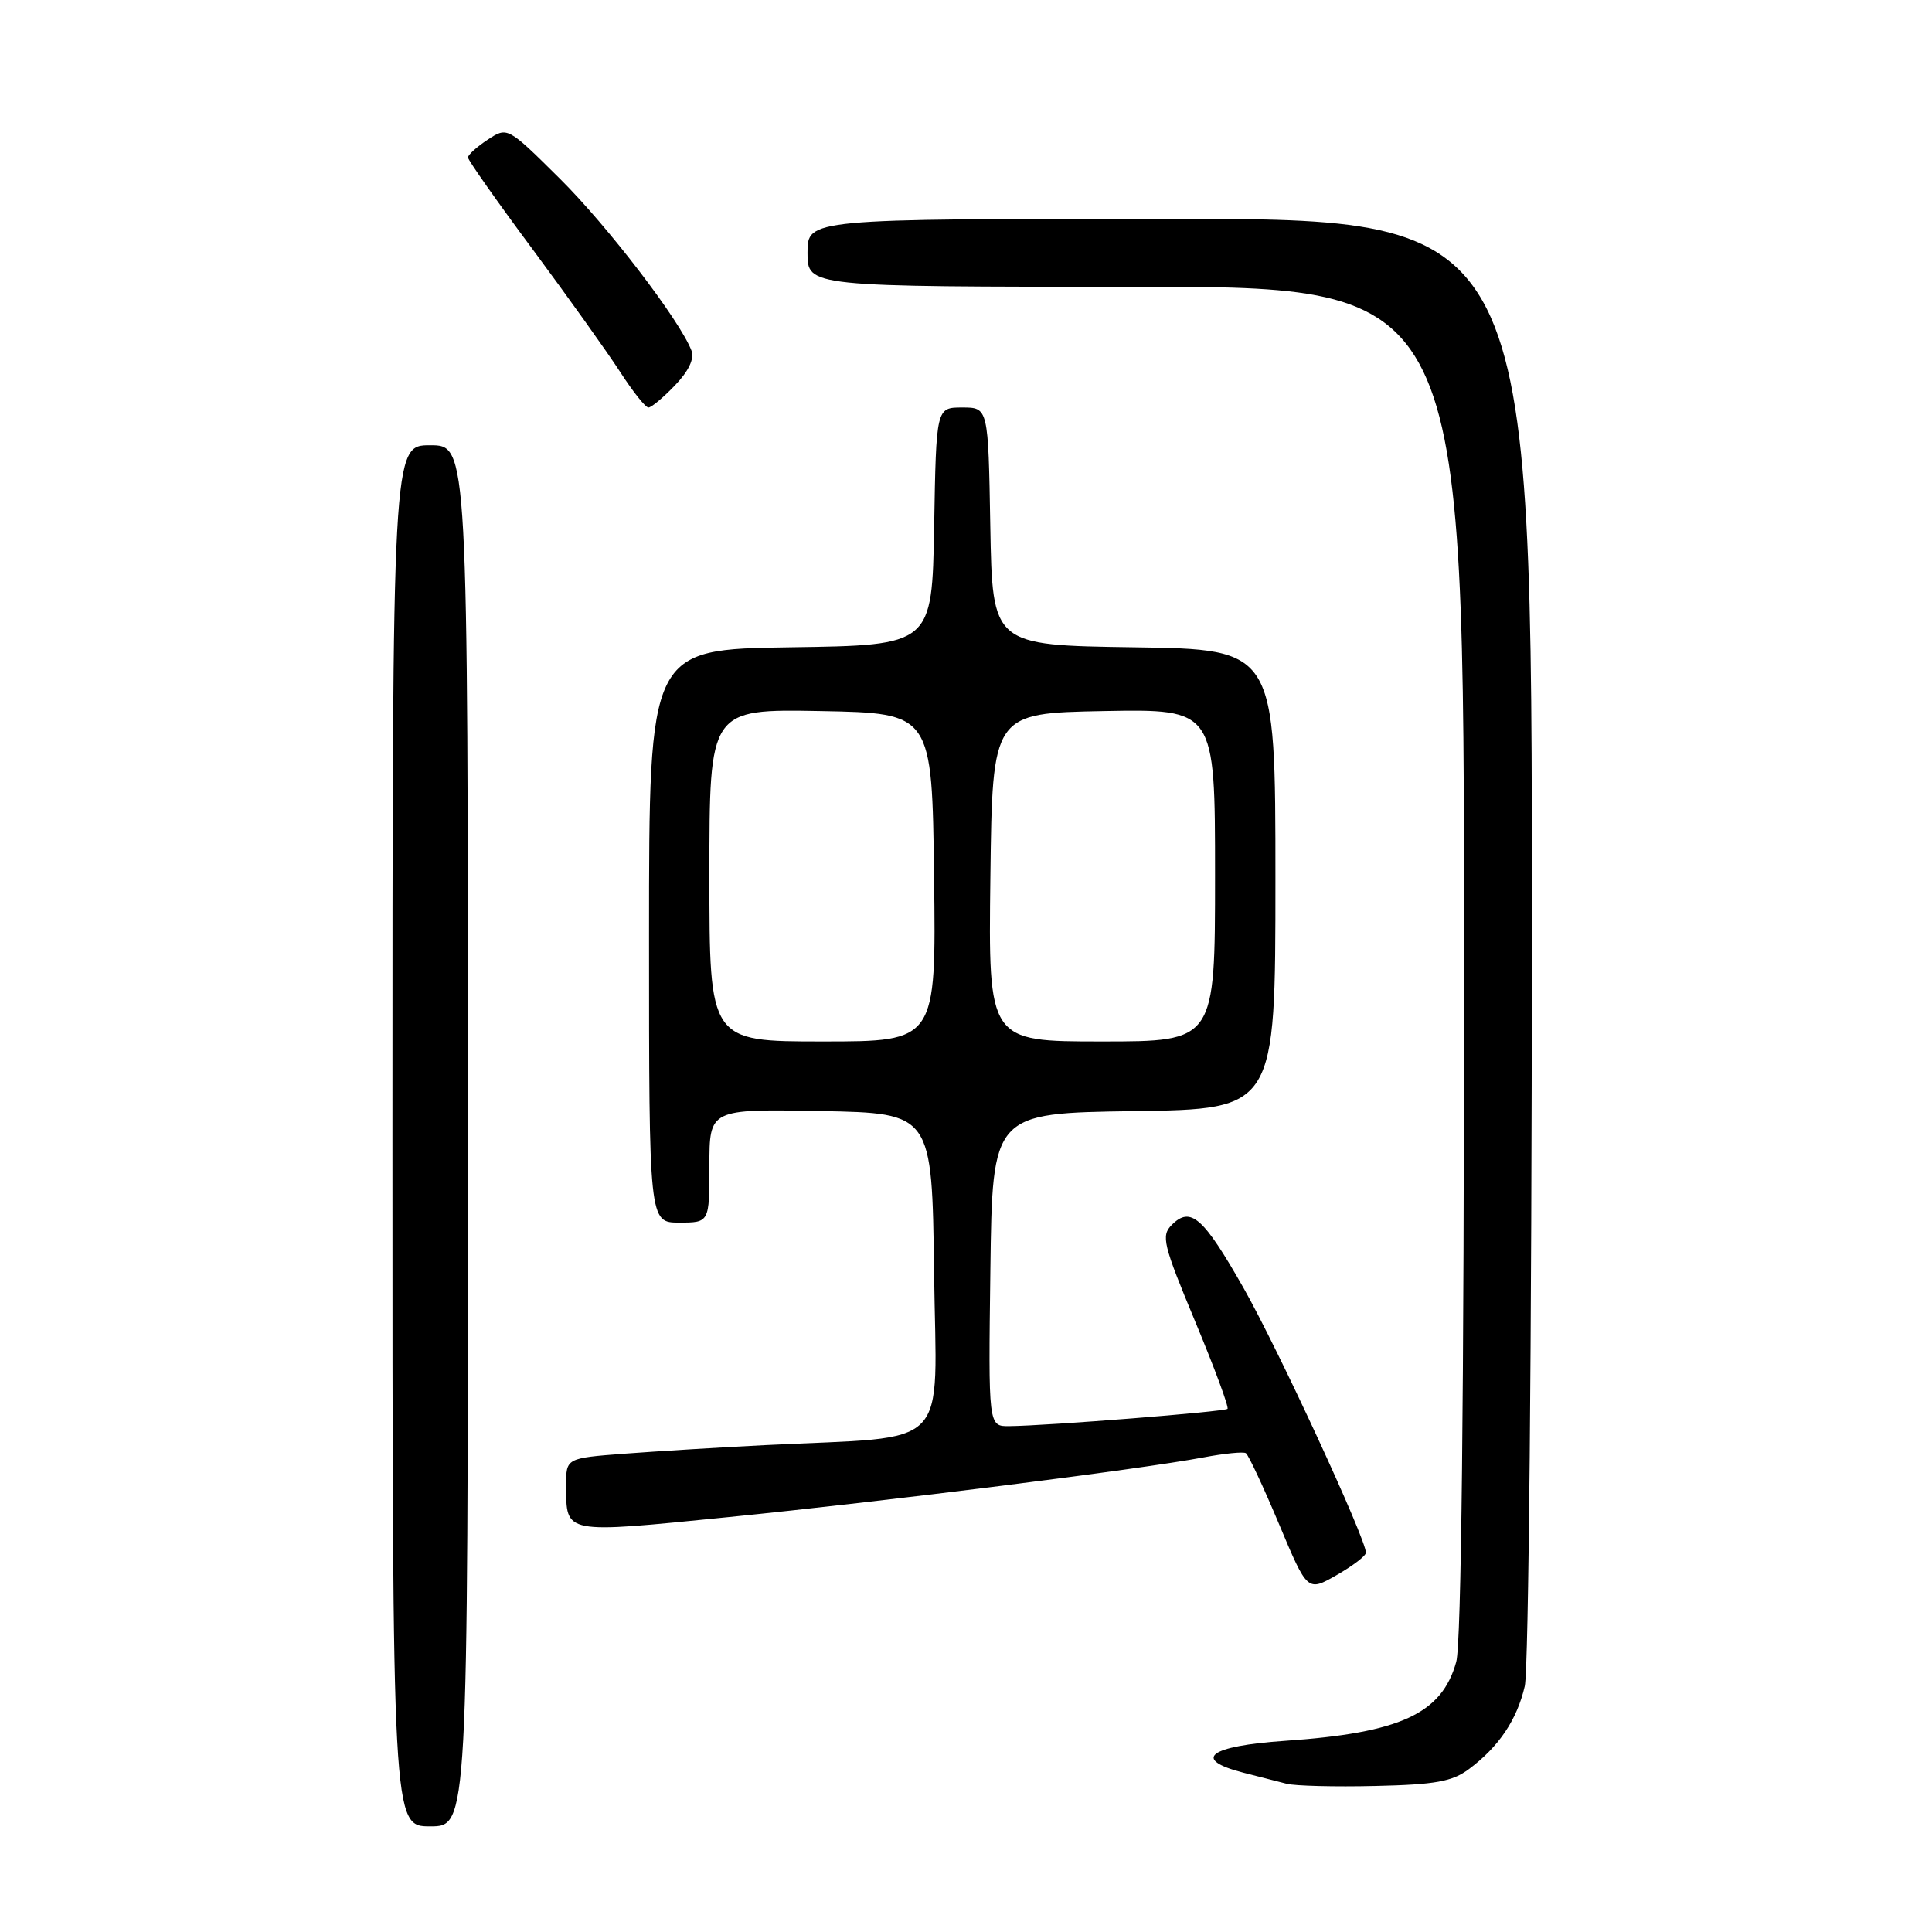 <?xml version="1.0" encoding="UTF-8" standalone="no"?>
<!DOCTYPE svg PUBLIC "-//W3C//DTD SVG 1.1//EN" "http://www.w3.org/Graphics/SVG/1.1/DTD/svg11.dtd" >
<svg xmlns="http://www.w3.org/2000/svg" xmlns:xlink="http://www.w3.org/1999/xlink" version="1.1" viewBox="0 0 256 256">
 <g >
 <path fill="currentColor"
d=" M 62.00 150.50 C 62.00 59.00 62.00 59.00 57.00 59.00 C 52.00 59.00 52.00 59.00 52.00 150.50 C 52.00 242.00 52.00 242.00 57.00 242.00 C 62.00 242.00 62.00 242.00 62.00 150.50 Z  M 194.66 234.40 C 198.60 231.46 201.01 227.88 202.04 223.42 C 202.55 221.22 202.96 177.81 202.98 124.25 C 203.00 29.00 203.00 29.00 155.00 29.00 C 107.00 29.00 107.00 29.00 107.00 33.50 C 107.00 38.00 107.00 38.00 150.50 38.00 C 194.00 38.00 194.00 38.00 193.99 127.25 C 193.99 185.34 193.63 217.79 192.96 220.20 C 191.05 227.09 185.56 229.62 170.25 230.67 C 160.17 231.36 157.88 233.12 164.75 234.89 C 166.81 235.42 169.40 236.08 170.50 236.36 C 171.60 236.64 176.88 236.78 182.22 236.65 C 190.20 236.47 192.43 236.07 194.66 234.40 Z  M 180.99 205.74 C 181.01 203.93 169.36 178.75 164.78 170.67 C 159.43 161.26 157.77 159.80 155.27 162.30 C 153.83 163.74 154.11 164.88 158.36 175.09 C 160.93 181.26 162.86 186.47 162.65 186.68 C 162.27 187.06 138.84 188.92 133.73 188.97 C 130.96 189.00 130.96 189.00 131.23 168.25 C 131.50 147.50 131.50 147.50 150.25 147.23 C 169.00 146.96 169.00 146.96 169.00 116.50 C 169.00 86.04 169.00 86.04 150.25 85.77 C 131.50 85.50 131.50 85.50 131.22 69.75 C 130.95 54.00 130.95 54.00 127.50 54.00 C 124.05 54.00 124.05 54.00 123.78 69.75 C 123.50 85.50 123.50 85.50 104.75 85.77 C 86.00 86.04 86.00 86.04 86.00 124.02 C 86.00 162.00 86.00 162.00 90.00 162.00 C 94.00 162.00 94.00 162.00 94.00 154.47 C 94.00 146.95 94.00 146.95 108.75 147.22 C 123.50 147.50 123.50 147.50 123.77 168.65 C 124.08 192.62 126.40 190.24 101.50 191.48 C 95.45 191.78 87.01 192.30 82.75 192.62 C 75.00 193.21 75.00 193.21 75.02 196.85 C 75.04 203.32 74.54 203.22 96.56 201.02 C 117.39 198.93 150.93 194.72 159.48 193.11 C 162.22 192.59 164.74 192.34 165.08 192.55 C 165.42 192.76 167.39 196.98 169.47 201.93 C 173.24 210.92 173.24 210.92 177.11 208.71 C 179.24 207.49 180.99 206.16 180.99 205.74 Z  M 89.44 51.06 C 91.25 49.18 92.03 47.53 91.63 46.47 C 90.09 42.45 80.49 29.92 74.16 23.65 C 67.24 16.79 67.24 16.79 64.62 18.51 C 63.18 19.46 62.00 20.52 62.01 20.87 C 62.01 21.21 65.85 26.68 70.55 33.00 C 75.24 39.33 80.46 46.64 82.15 49.25 C 83.83 51.86 85.53 54.00 85.92 54.00 C 86.31 54.00 87.89 52.68 89.44 51.06 Z  M 94.00 115.97 C 94.00 93.95 94.00 93.95 108.75 94.22 C 123.50 94.50 123.50 94.50 123.77 116.25 C 124.04 138.00 124.04 138.00 109.02 138.00 C 94.00 138.00 94.00 138.00 94.00 115.97 Z  M 131.23 116.25 C 131.50 94.50 131.50 94.50 146.25 94.22 C 161.00 93.95 161.00 93.95 161.00 115.97 C 161.00 138.00 161.00 138.00 145.98 138.00 C 130.96 138.00 130.96 138.00 131.23 116.25 Z "/>
</g>
</svg>